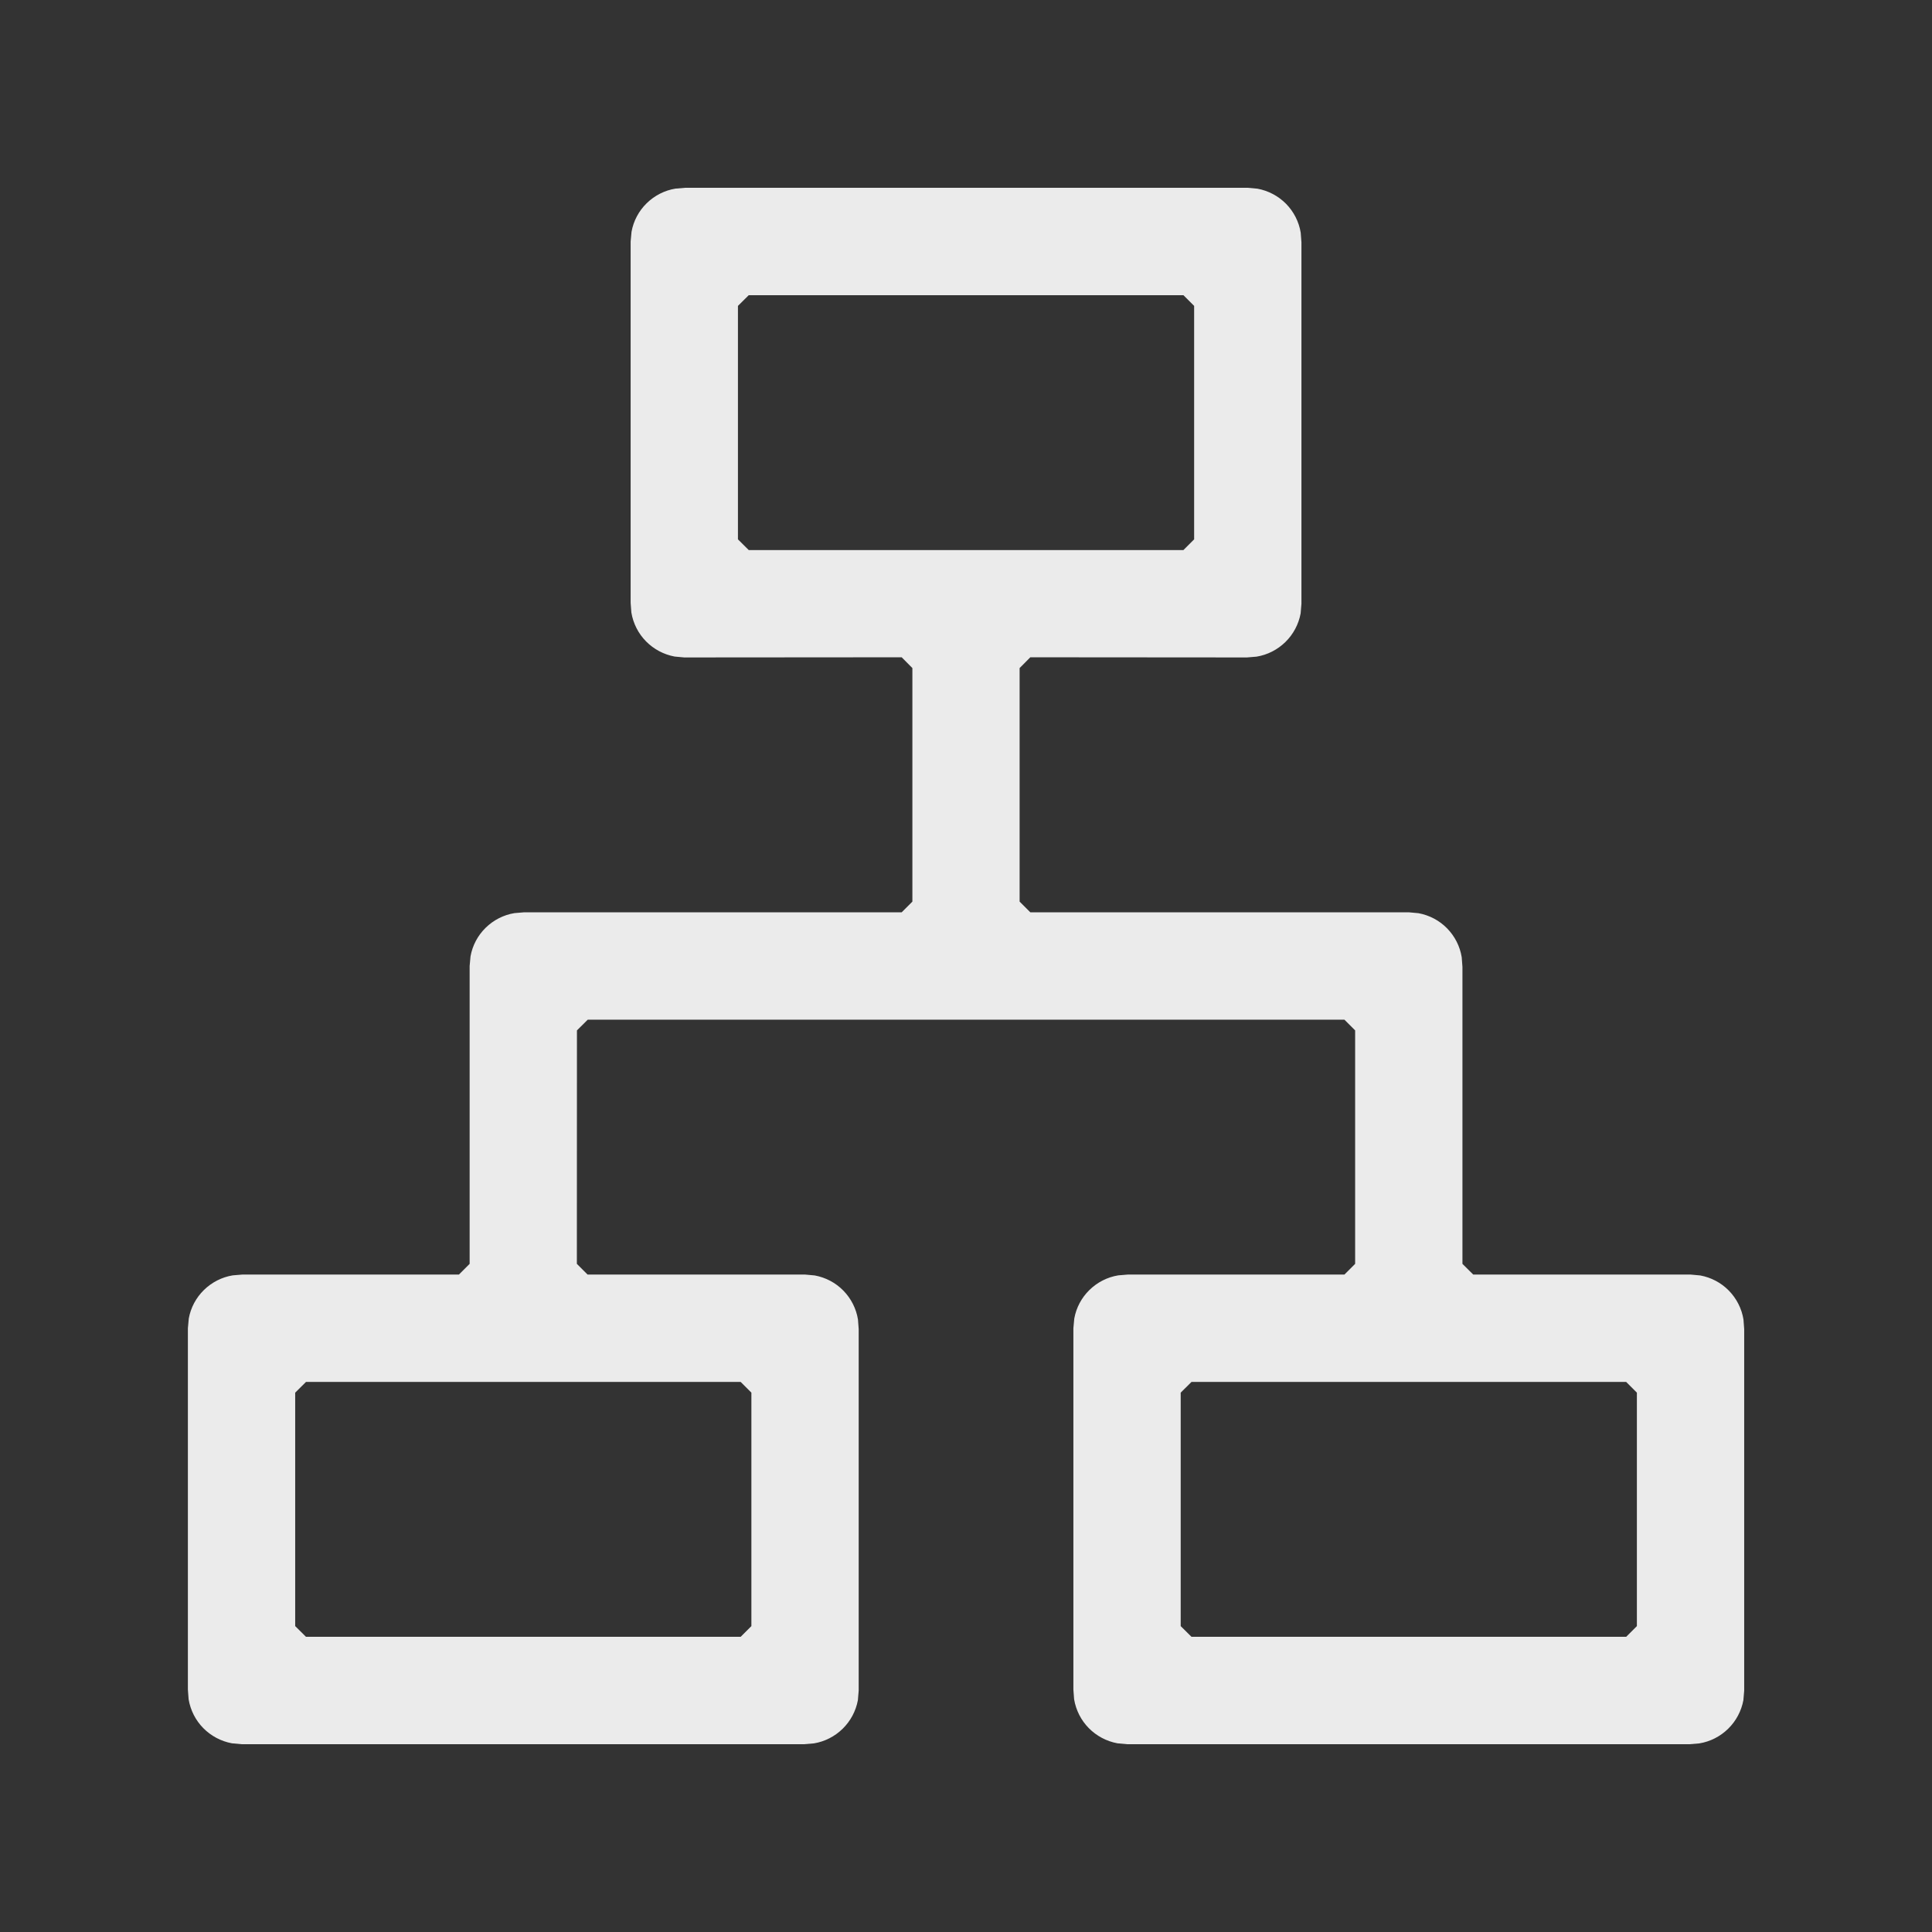 <svg width="24" height="24" viewBox="0 0 24 24" fill="none" xmlns="http://www.w3.org/2000/svg">
<rect x="0" y="0" width="24" height="24" fill="#333333" stroke="none"/>
<path d="M15.501 2.333L15.621 2.344C15.756 2.369 15.88 2.435 15.976 2.532C16.072 2.63 16.136 2.755 16.158 2.891L16.167 3.011V7.5L16.157 7.62C16.132 7.755 16.066 7.879 15.968 7.975C15.87 8.071 15.745 8.135 15.61 8.157L15.49 8.167L12.799 8.165L12.666 8.299V11.2L12.799 11.333H17.501L17.621 11.344C17.756 11.369 17.88 11.434 17.976 11.532C18.072 11.63 18.136 11.755 18.158 11.891L18.167 12.011V15.7L18.301 15.833H21.001L21.121 15.844C21.256 15.869 21.38 15.934 21.476 16.032C21.572 16.13 21.636 16.255 21.658 16.391L21.667 16.511V21L21.657 21.12C21.632 21.255 21.566 21.379 21.468 21.475C21.37 21.571 21.245 21.635 21.11 21.657L20.99 21.667H14.001L13.881 21.656C13.746 21.631 13.622 21.565 13.526 21.468C13.429 21.37 13.366 21.245 13.343 21.109L13.334 20.989V16.5L13.345 16.38C13.369 16.245 13.435 16.121 13.533 16.025C13.631 15.929 13.756 15.865 13.891 15.843L14.011 15.833H16.701L16.834 15.7V12.8L16.701 12.667H7.301L7.167 12.8L7.166 15.7L7.299 15.833H10.001L10.121 15.844C10.256 15.869 10.38 15.934 10.476 16.032C10.572 16.13 10.636 16.255 10.658 16.391L10.667 16.511V21L10.657 21.12C10.632 21.255 10.566 21.379 10.468 21.475C10.37 21.571 10.245 21.635 10.11 21.657L9.99 21.667H3.001L2.881 21.656C2.746 21.631 2.622 21.565 2.526 21.468C2.429 21.37 2.366 21.245 2.343 21.109L2.334 20.989V16.5L2.345 16.38C2.369 16.245 2.435 16.121 2.533 16.025C2.631 15.929 2.756 15.865 2.891 15.843L3.011 15.833H5.701L5.834 15.7V12L5.845 11.88C5.869 11.745 5.935 11.621 6.033 11.525C6.131 11.429 6.256 11.365 6.391 11.343L6.511 11.333H11.201L11.334 11.2V8.299L11.201 8.165L8.501 8.167L8.381 8.156C8.246 8.131 8.122 8.065 8.026 7.968C7.929 7.87 7.866 7.745 7.843 7.609L7.834 7.489V3L7.845 2.88C7.869 2.745 7.935 2.621 8.033 2.525C8.131 2.429 8.256 2.365 8.391 2.343L8.511 2.333H15.501ZM9.201 17.167H3.801L3.667 17.3V20.2L3.801 20.333H9.201L9.334 20.2V17.3L9.201 17.167ZM20.201 17.167H14.801L14.667 17.3V20.2L14.801 20.333H20.201L20.334 20.2V17.3L20.201 17.167ZM14.701 3.667H9.301L9.167 3.8V6.7L9.301 6.833H14.701L14.834 6.7V3.8L14.701 3.667Z" fill="white" fill-opacity="0.9"/>
</svg>
